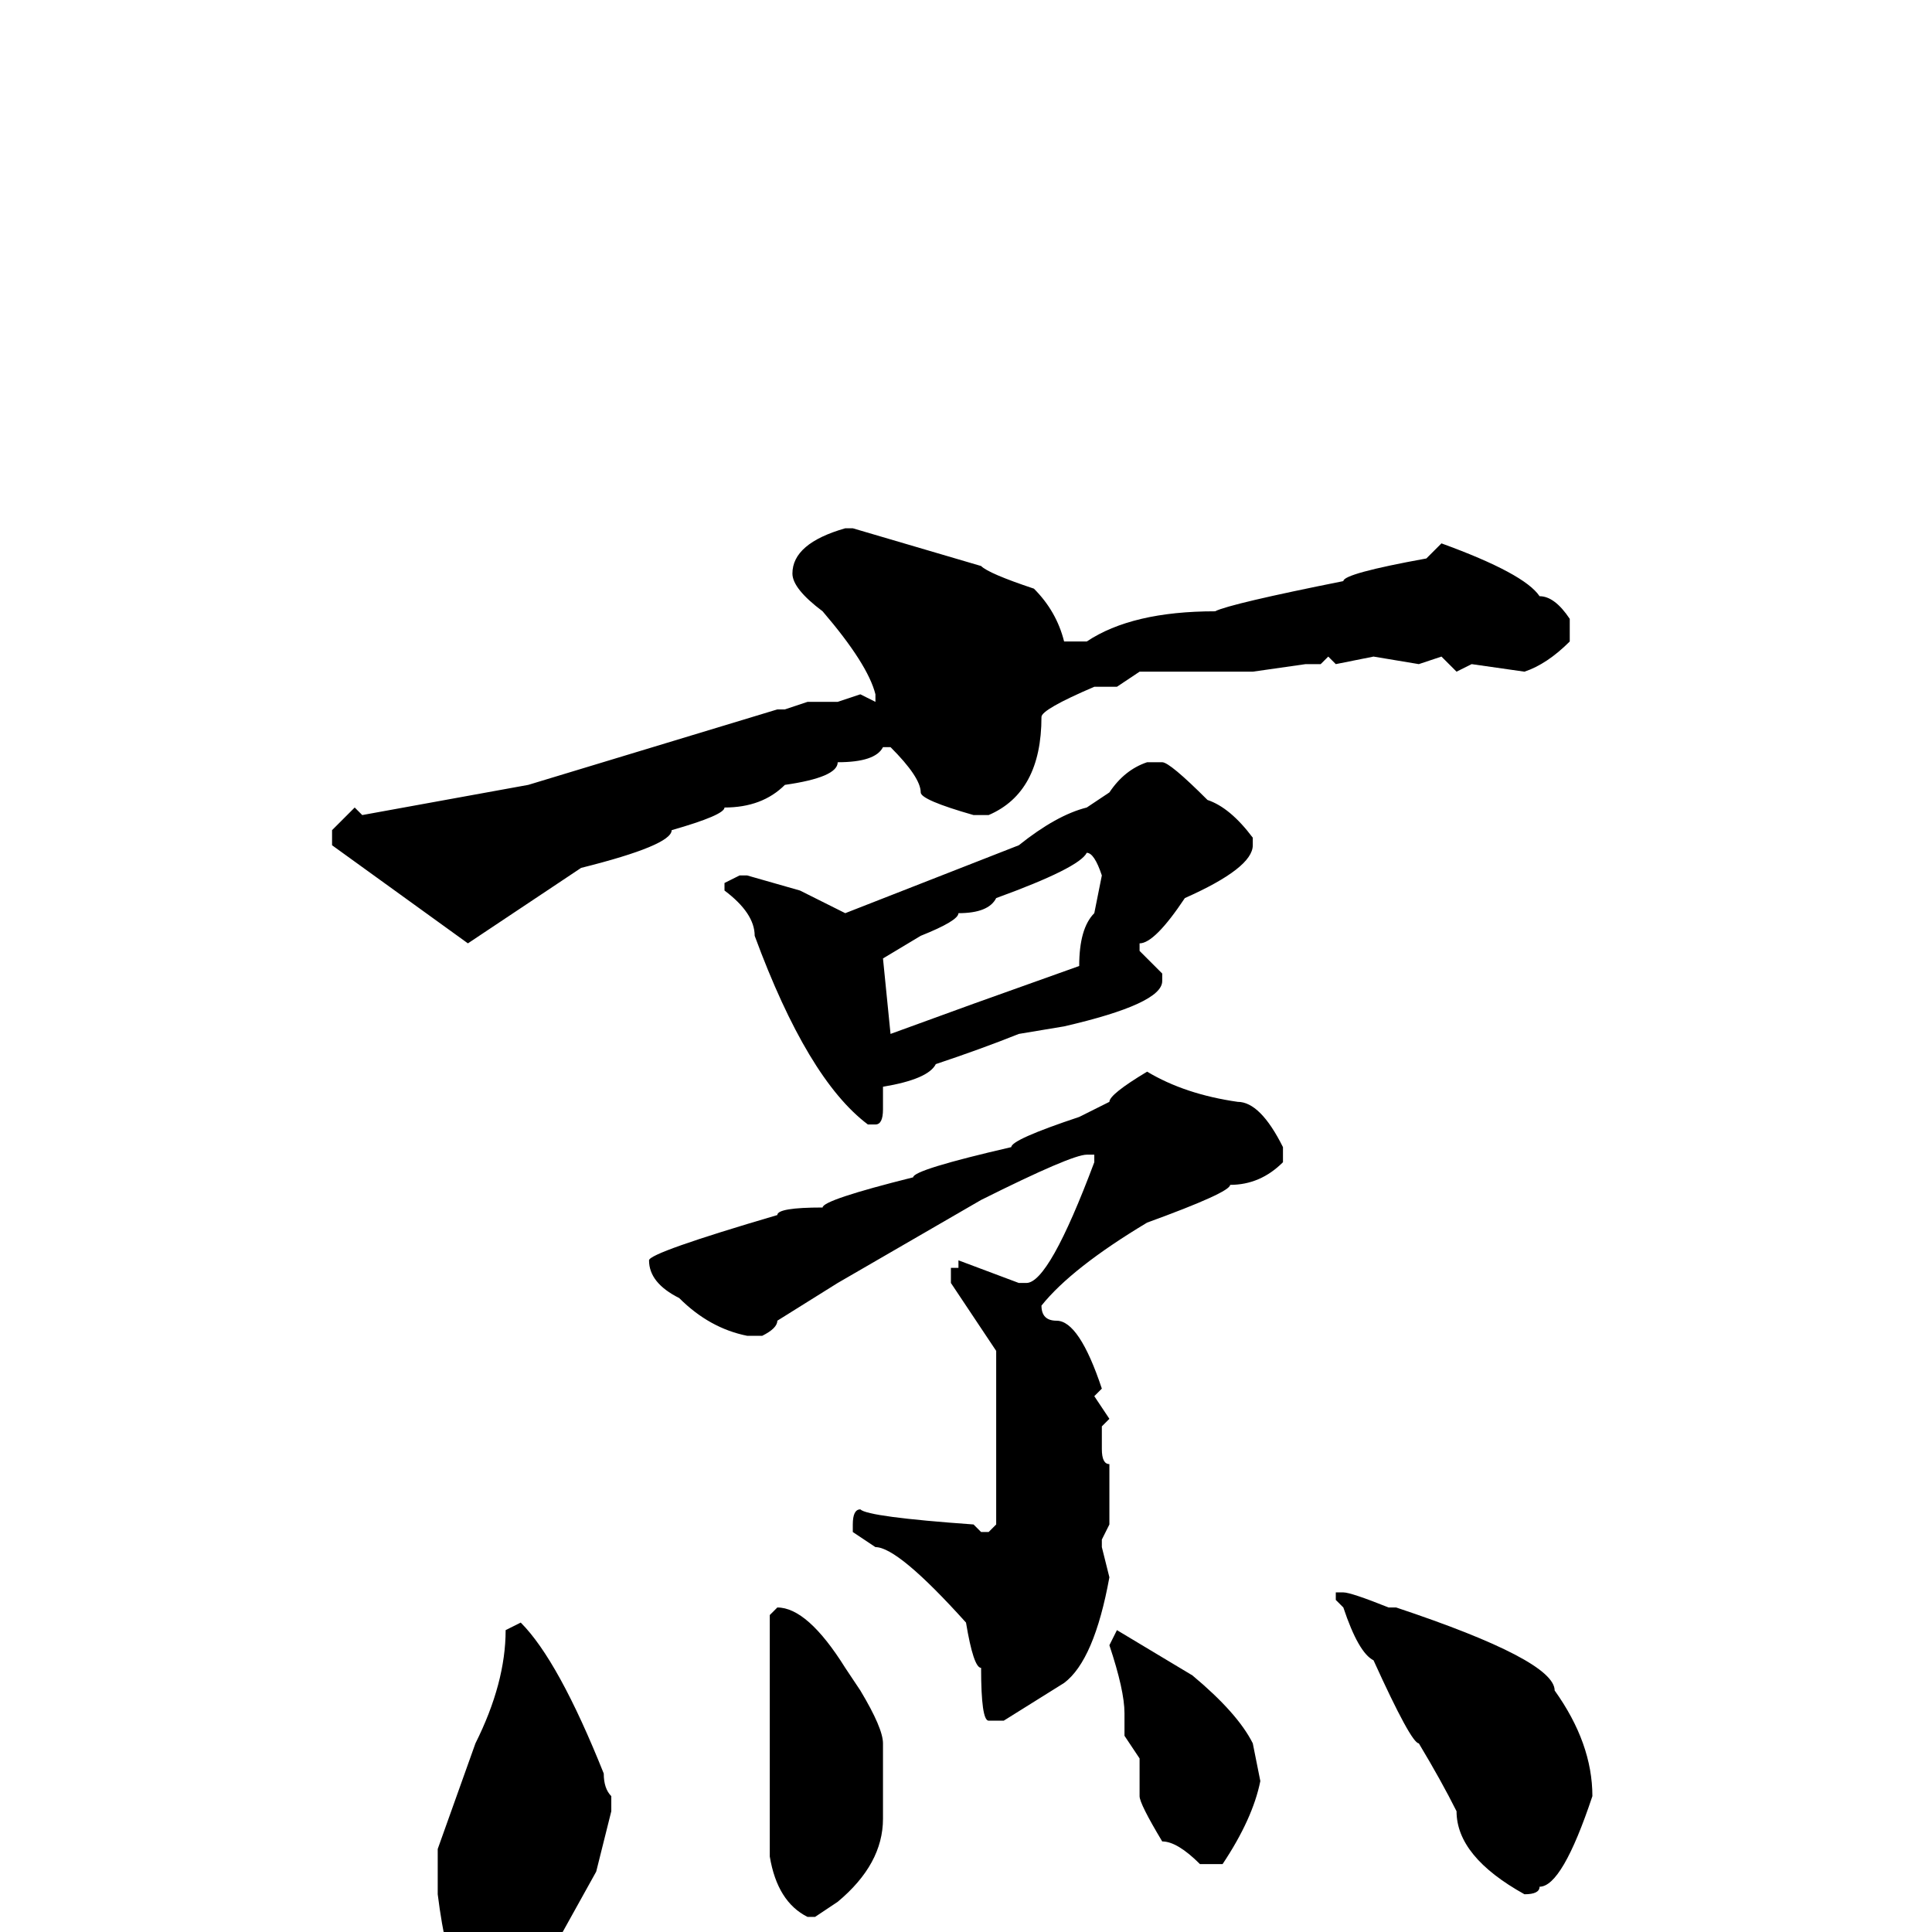 <svg xmlns="http://www.w3.org/2000/svg" viewBox="0 -256 256 256">
	<path fill="#000000" d="M112 -186H113L130 -181Q131 -180 137 -178Q140 -175 141 -171H144Q150 -175 161 -175Q163 -176 178 -179Q178 -180 189 -182L191 -184Q202 -180 204 -177Q206 -177 208 -174V-171Q205 -168 202 -167L195 -168L193 -167L191 -169L188 -168L182 -169L177 -168L176 -169L175 -168H173L166 -167H163H159H157H154H151L148 -165H145Q138 -162 138 -161Q138 -151 131 -148H129Q122 -150 122 -151Q122 -153 118 -157H117Q116 -155 111 -155Q111 -153 104 -152Q101 -149 96 -149Q96 -148 89 -146Q89 -144 77 -141L62 -131L44 -144V-146L47 -149L48 -148L70 -152L103 -162H104L107 -163H111L114 -164L116 -163V-164Q115 -168 109 -175Q105 -178 105 -180Q105 -184 112 -186ZM152 -155H154Q155 -155 160 -150Q163 -149 166 -145V-144Q166 -141 157 -137Q153 -131 151 -131V-130L154 -127V-126Q154 -123 141 -120L135 -119Q130 -117 124 -115Q123 -113 117 -112V-109Q117 -107 116 -107H115Q107 -113 100 -132Q100 -135 96 -138V-139L98 -140H99L106 -138L112 -135L135 -144Q140 -148 144 -149L147 -151Q149 -154 152 -155ZM144 -143Q143 -141 132 -137Q131 -135 127 -135Q127 -134 122 -132L117 -129L118 -119L129 -123L143 -128Q143 -133 145 -135L146 -140Q145 -143 144 -143ZM152 -114Q157 -111 164 -110Q167 -110 170 -104V-102Q167 -99 163 -99Q163 -98 152 -94Q142 -88 138 -83Q138 -81 140 -81Q143 -81 146 -72L145 -71L147 -68L146 -67V-64Q146 -62 147 -62V-58V-54L146 -52V-51L147 -47Q145 -36 141 -33L133 -28H131Q130 -28 130 -35Q129 -35 128 -41Q119 -51 116 -51L113 -53V-54Q113 -56 114 -56Q115 -55 129 -54L130 -53H131L132 -54V-60V-64V-68V-77L126 -86V-88H127V-89L135 -86H136Q139 -86 145 -102V-103H144Q142 -103 130 -97L111 -86L103 -81Q103 -80 101 -79H99Q94 -80 90 -84Q86 -86 86 -89Q86 -90 103 -95Q103 -96 109 -96Q109 -97 121 -100Q121 -101 134 -104Q134 -105 143 -108L147 -110Q147 -111 152 -114ZM178 -45Q179 -45 184 -43H185Q206 -36 206 -32Q211 -25 211 -18Q207 -6 204 -6Q204 -5 202 -5Q193 -10 193 -16Q191 -20 188 -25Q187 -25 182 -36Q180 -37 178 -43L177 -44V-45ZM103 -43Q107 -43 112 -35L114 -32Q117 -27 117 -25V-17V-16V-15Q117 -9 111 -4L108 -2H107Q103 -4 102 -10V-24V-34V-36V-37V-41V-42ZM69 -41Q74 -36 80 -21Q80 -19 81 -18V-16L79 -8L74 1Q67 9 64 10Q61 10 61 8Q59 3 58 -5V-6V-11L63 -25Q67 -33 67 -40ZM148 -40L158 -34Q164 -29 166 -25L167 -20Q166 -15 162 -9H159Q156 -12 154 -12Q151 -17 151 -18V-23L149 -26V-29Q149 -32 147 -38Z"/>
</svg>